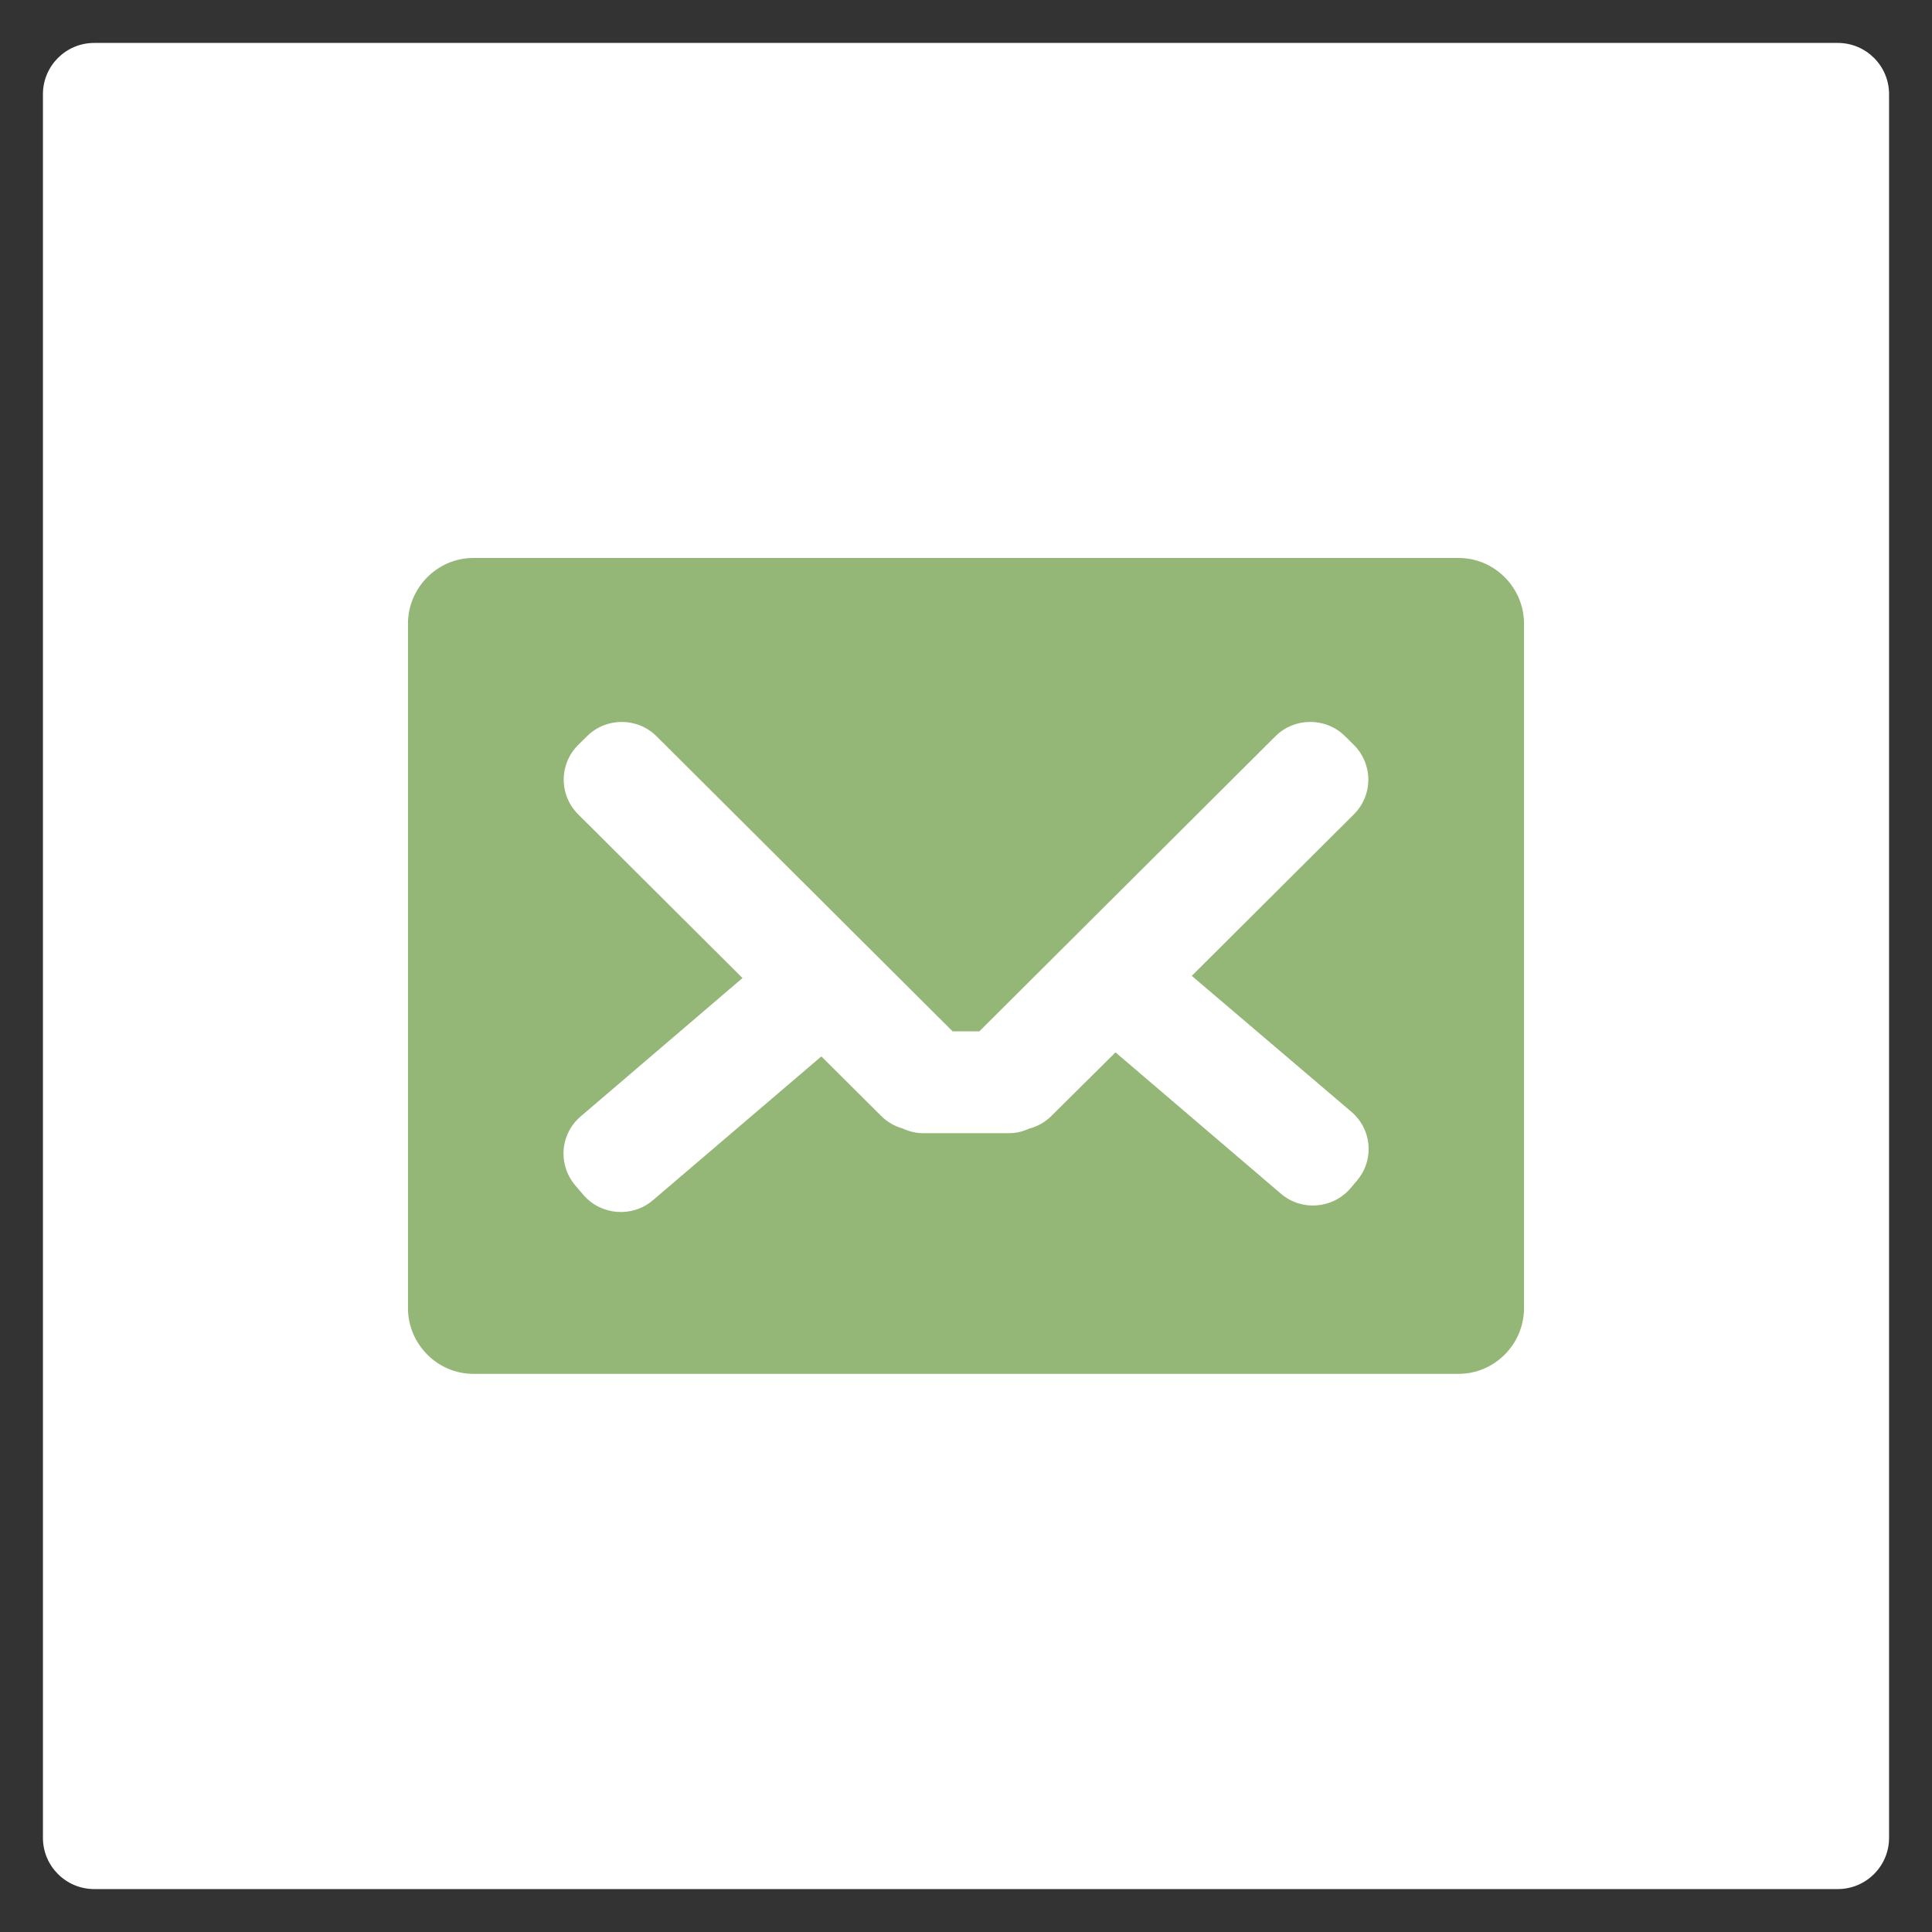 <?xml version="1.0" encoding="UTF-8" standalone="no"?><!DOCTYPE svg PUBLIC "-//W3C//DTD SVG 1.1//EN" "http://www.w3.org/Graphics/SVG/1.1/DTD/svg11.dtd"><svg width="100%" height="100%" viewBox="0 0 90 90" version="1.1" xmlns="http://www.w3.org/2000/svg" xmlns:xlink="http://www.w3.org/1999/xlink" xml:space="preserve" xmlns:serif="http://www.serif.com/" style="fill-rule:evenodd;clip-rule:evenodd;stroke-linejoin:round;stroke-miterlimit:1.414;"><rect x="0" y="0" width="90" height="90" fill="#333333" stroke="none"/><g><path d="M88,4.387c0,-1.317 -1.07,-2.387 -2.387,-2.387l-81.226,0c-1.317,0 -2.387,1.07 -2.387,2.387l0,81.226c0,1.317 1.07,2.387 2.387,2.387l81.226,0c1.317,0 2.387,-1.07 2.387,-2.387l0,-81.226Z" style="fill:#fff;"/><path d="M67.95,63.999l-45.9,0c-1.671,0 -3.045,-1.382 -3.045,-3.063l0,-31.88c0,-1.681 1.374,-3.064 3.045,-3.064l45.9,0c1.671,0 3.045,1.383 3.045,3.064l0,31.88c0,1.681 -1.374,3.063 -3.045,3.063Zm-12.433,-18.54l7.559,-7.531c0.426,-0.426 0.666,-1.005 0.666,-1.61c0,-0.604 -0.24,-1.184 -0.666,-1.609l-0.424,-0.419c-0.891,-0.88 -2.339,-0.88 -3.23,0l-13.799,13.753l-1.248,0l-13.799,-13.753c-0.89,-0.879 -2.336,-0.879 -3.225,0l-0.424,0.419c-0.427,0.425 -0.667,1.005 -0.667,1.609c0,0.605 0.24,1.184 0.667,1.61l7.661,7.633l-7.539,6.447c-0.506,0.43 -0.799,1.064 -0.799,1.731c0,0.542 0.194,1.067 0.545,1.478l0.386,0.452c0.82,0.946 2.262,1.06 3.22,0.255l7.861,-6.712l2.791,2.778c0.278,0.276 0.623,0.476 1,0.58c0.303,0.145 0.635,0.22 0.972,0.219l3.966,0c0.323,0.001 0.643,-0.07 0.936,-0.209c0.394,-0.098 0.754,-0.301 1.043,-0.587l2.994,-2.97l7.724,6.6c0.954,0.804 2.393,0.689 3.21,-0.255l0.317,-0.371c0.349,-0.41 0.541,-0.932 0.541,-1.472c0,-0.664 -0.291,-1.296 -0.795,-1.726l-7.444,-6.34Z" style="fill:#94b777;"/></g></svg>